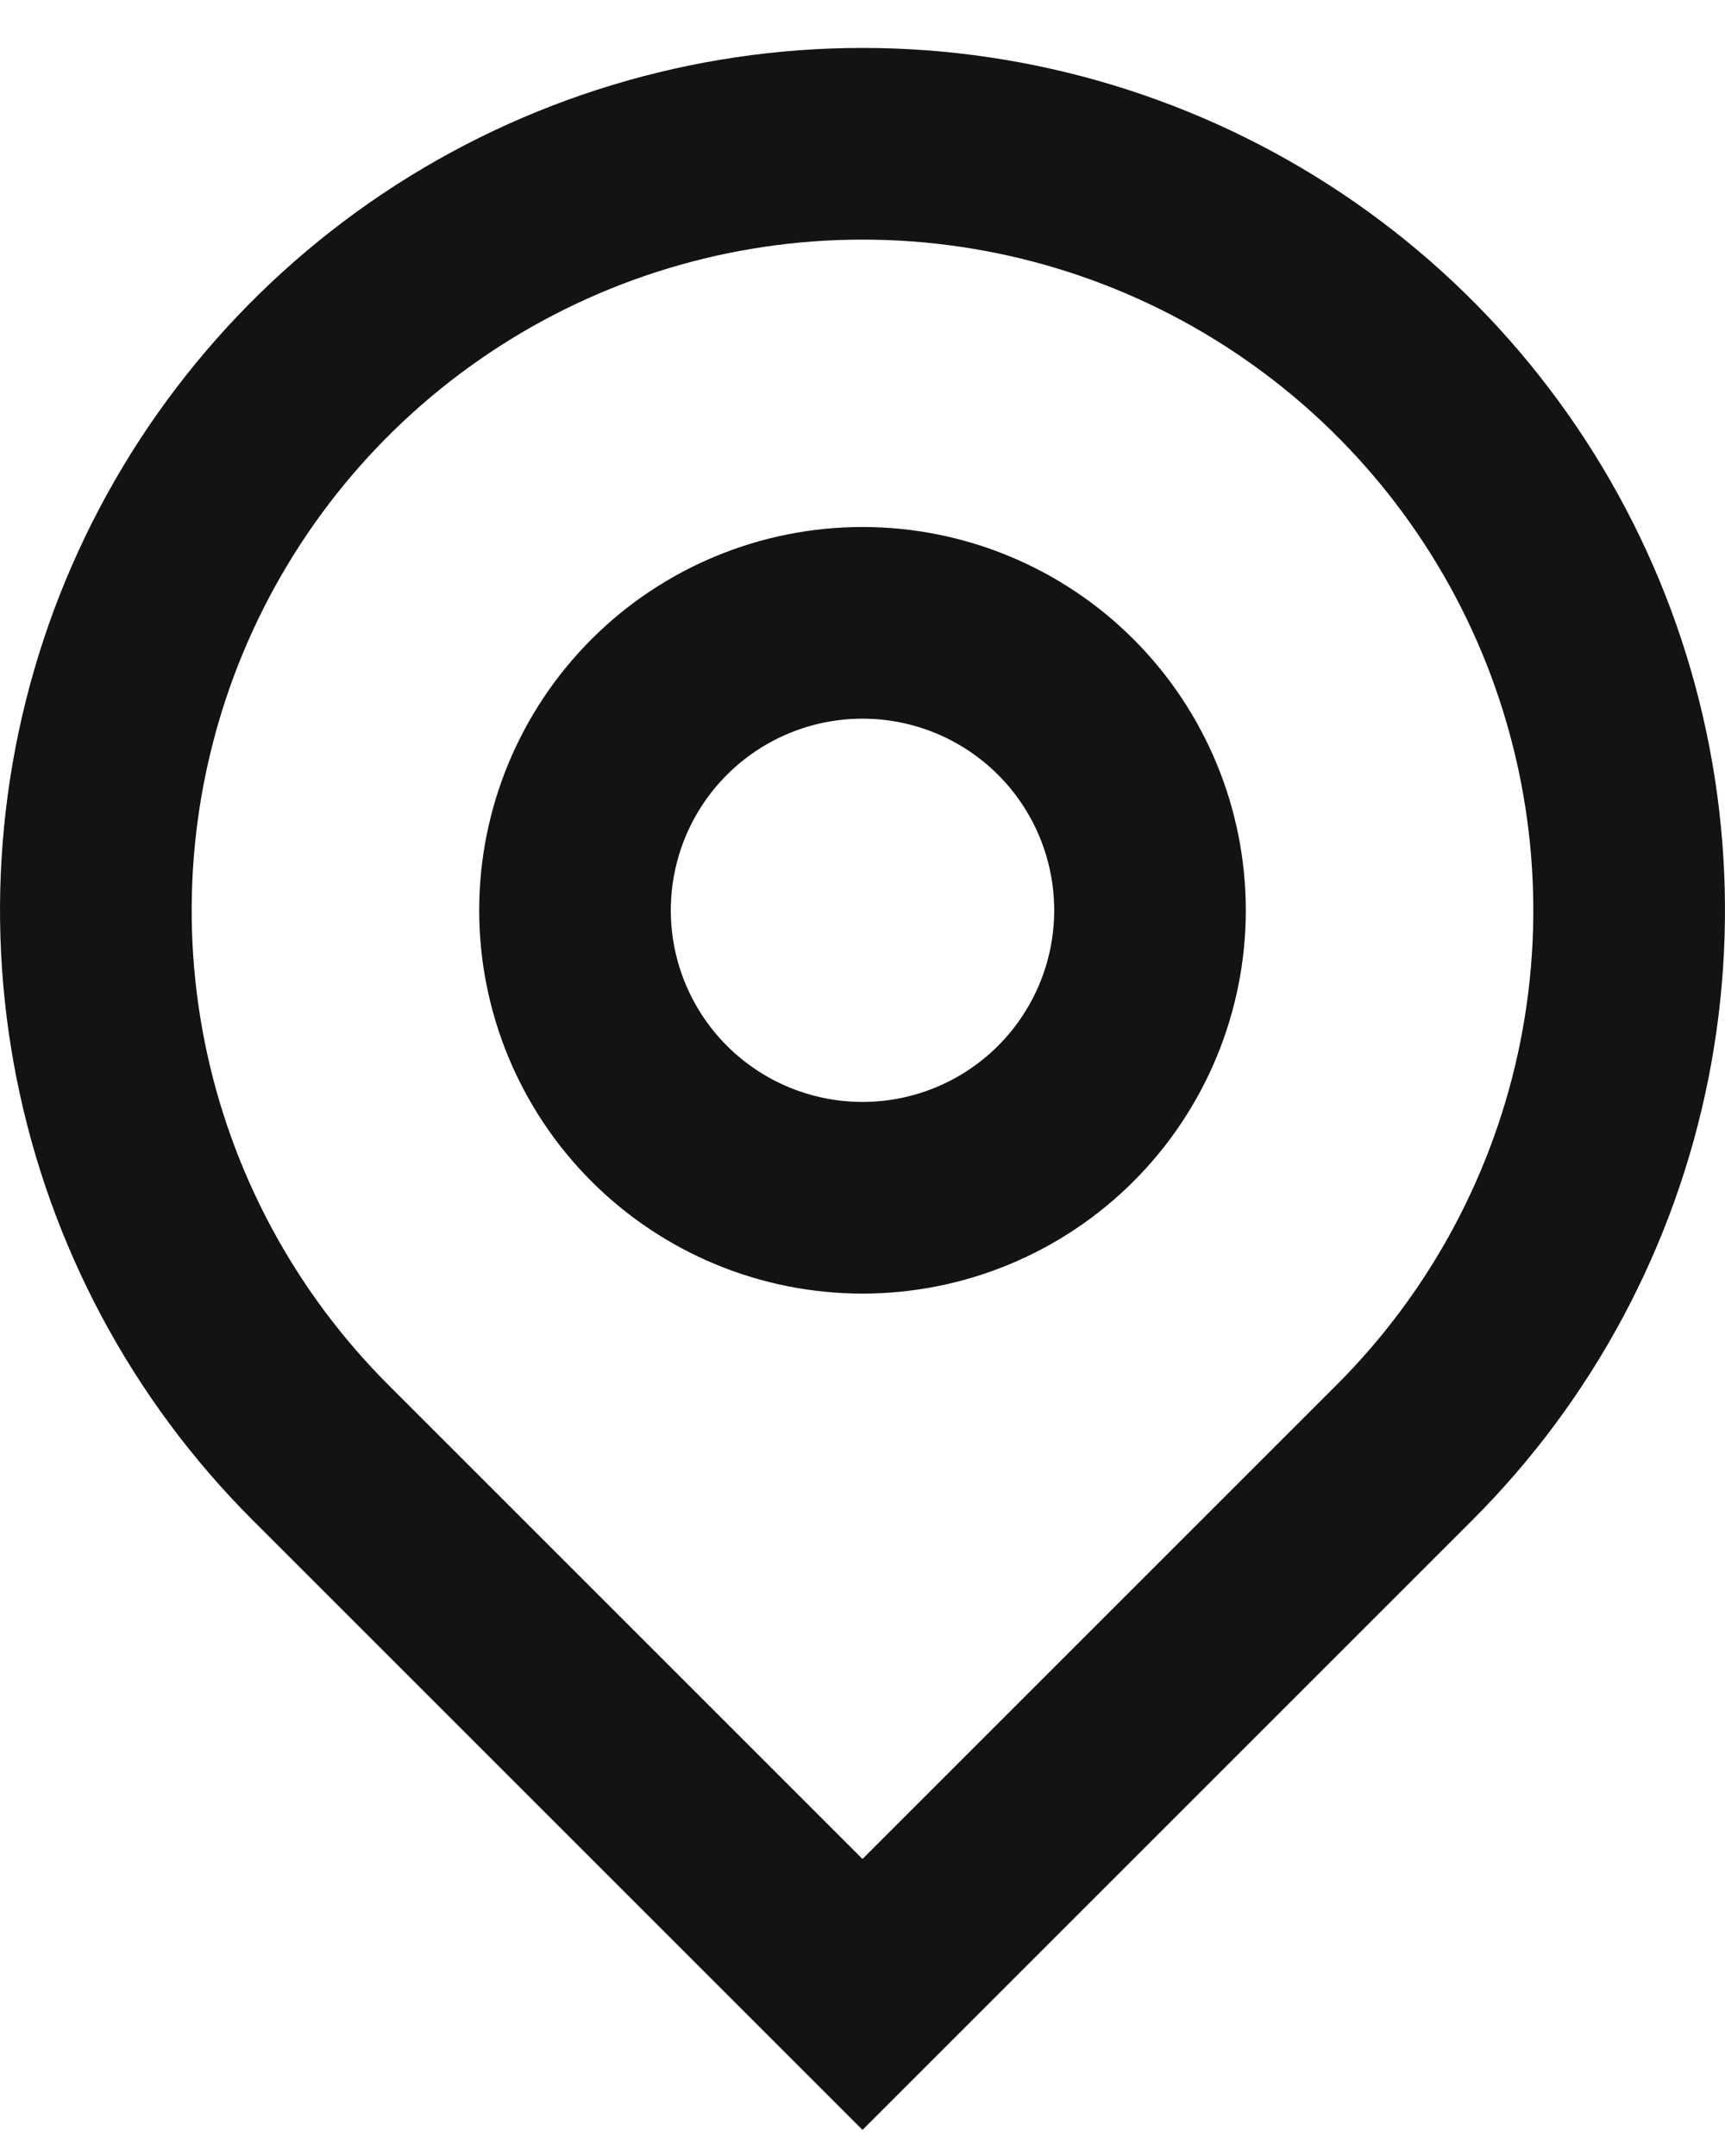 <svg width="24" height="30" viewBox="0 0 24 30" fill="none" xmlns="http://www.w3.org/2000/svg">
<path d="M12 25.867L18.6 19.267C19.905 17.961 20.794 16.298 21.154 14.488C21.514 12.677 21.329 10.801 20.623 9.095C19.916 7.39 18.72 5.932 17.185 4.907C15.65 3.881 13.846 3.334 12 3.334C10.154 3.334 8.35 3.881 6.815 4.907C5.28 5.932 4.084 7.39 3.377 9.095C2.671 10.801 2.486 12.677 2.846 14.488C3.206 16.298 4.095 17.961 5.4 19.267L12 25.867ZM12 29.637L3.515 21.152C1.836 19.474 0.694 17.335 0.231 15.008C-0.232 12.68 0.005 10.267 0.913 8.075C1.822 5.882 3.36 4.008 5.333 2.689C7.307 1.371 9.627 0.667 12 0.667C14.373 0.667 16.693 1.371 18.667 2.689C20.64 4.008 22.178 5.882 23.087 8.075C23.995 10.267 24.232 12.68 23.769 15.008C23.306 17.335 22.164 19.474 20.485 21.152L12 29.637ZM12 15.333C12.707 15.333 13.386 15.052 13.886 14.552C14.386 14.052 14.667 13.374 14.667 12.667C14.667 11.959 14.386 11.281 13.886 10.781C13.386 10.281 12.707 10 12 10C11.293 10 10.614 10.281 10.114 10.781C9.614 11.281 9.333 11.959 9.333 12.667C9.333 13.374 9.614 14.052 10.114 14.552C10.614 15.052 11.293 15.333 12 15.333ZM12 18C10.585 18 9.229 17.438 8.229 16.438C7.229 15.438 6.667 14.081 6.667 12.667C6.667 11.252 7.229 9.896 8.229 8.895C9.229 7.895 10.585 7.333 12 7.333C13.415 7.333 14.771 7.895 15.771 8.895C16.771 9.896 17.333 11.252 17.333 12.667C17.333 14.081 16.771 15.438 15.771 16.438C14.771 17.438 13.415 18 12 18Z" fill="#131314"/>
</svg>
